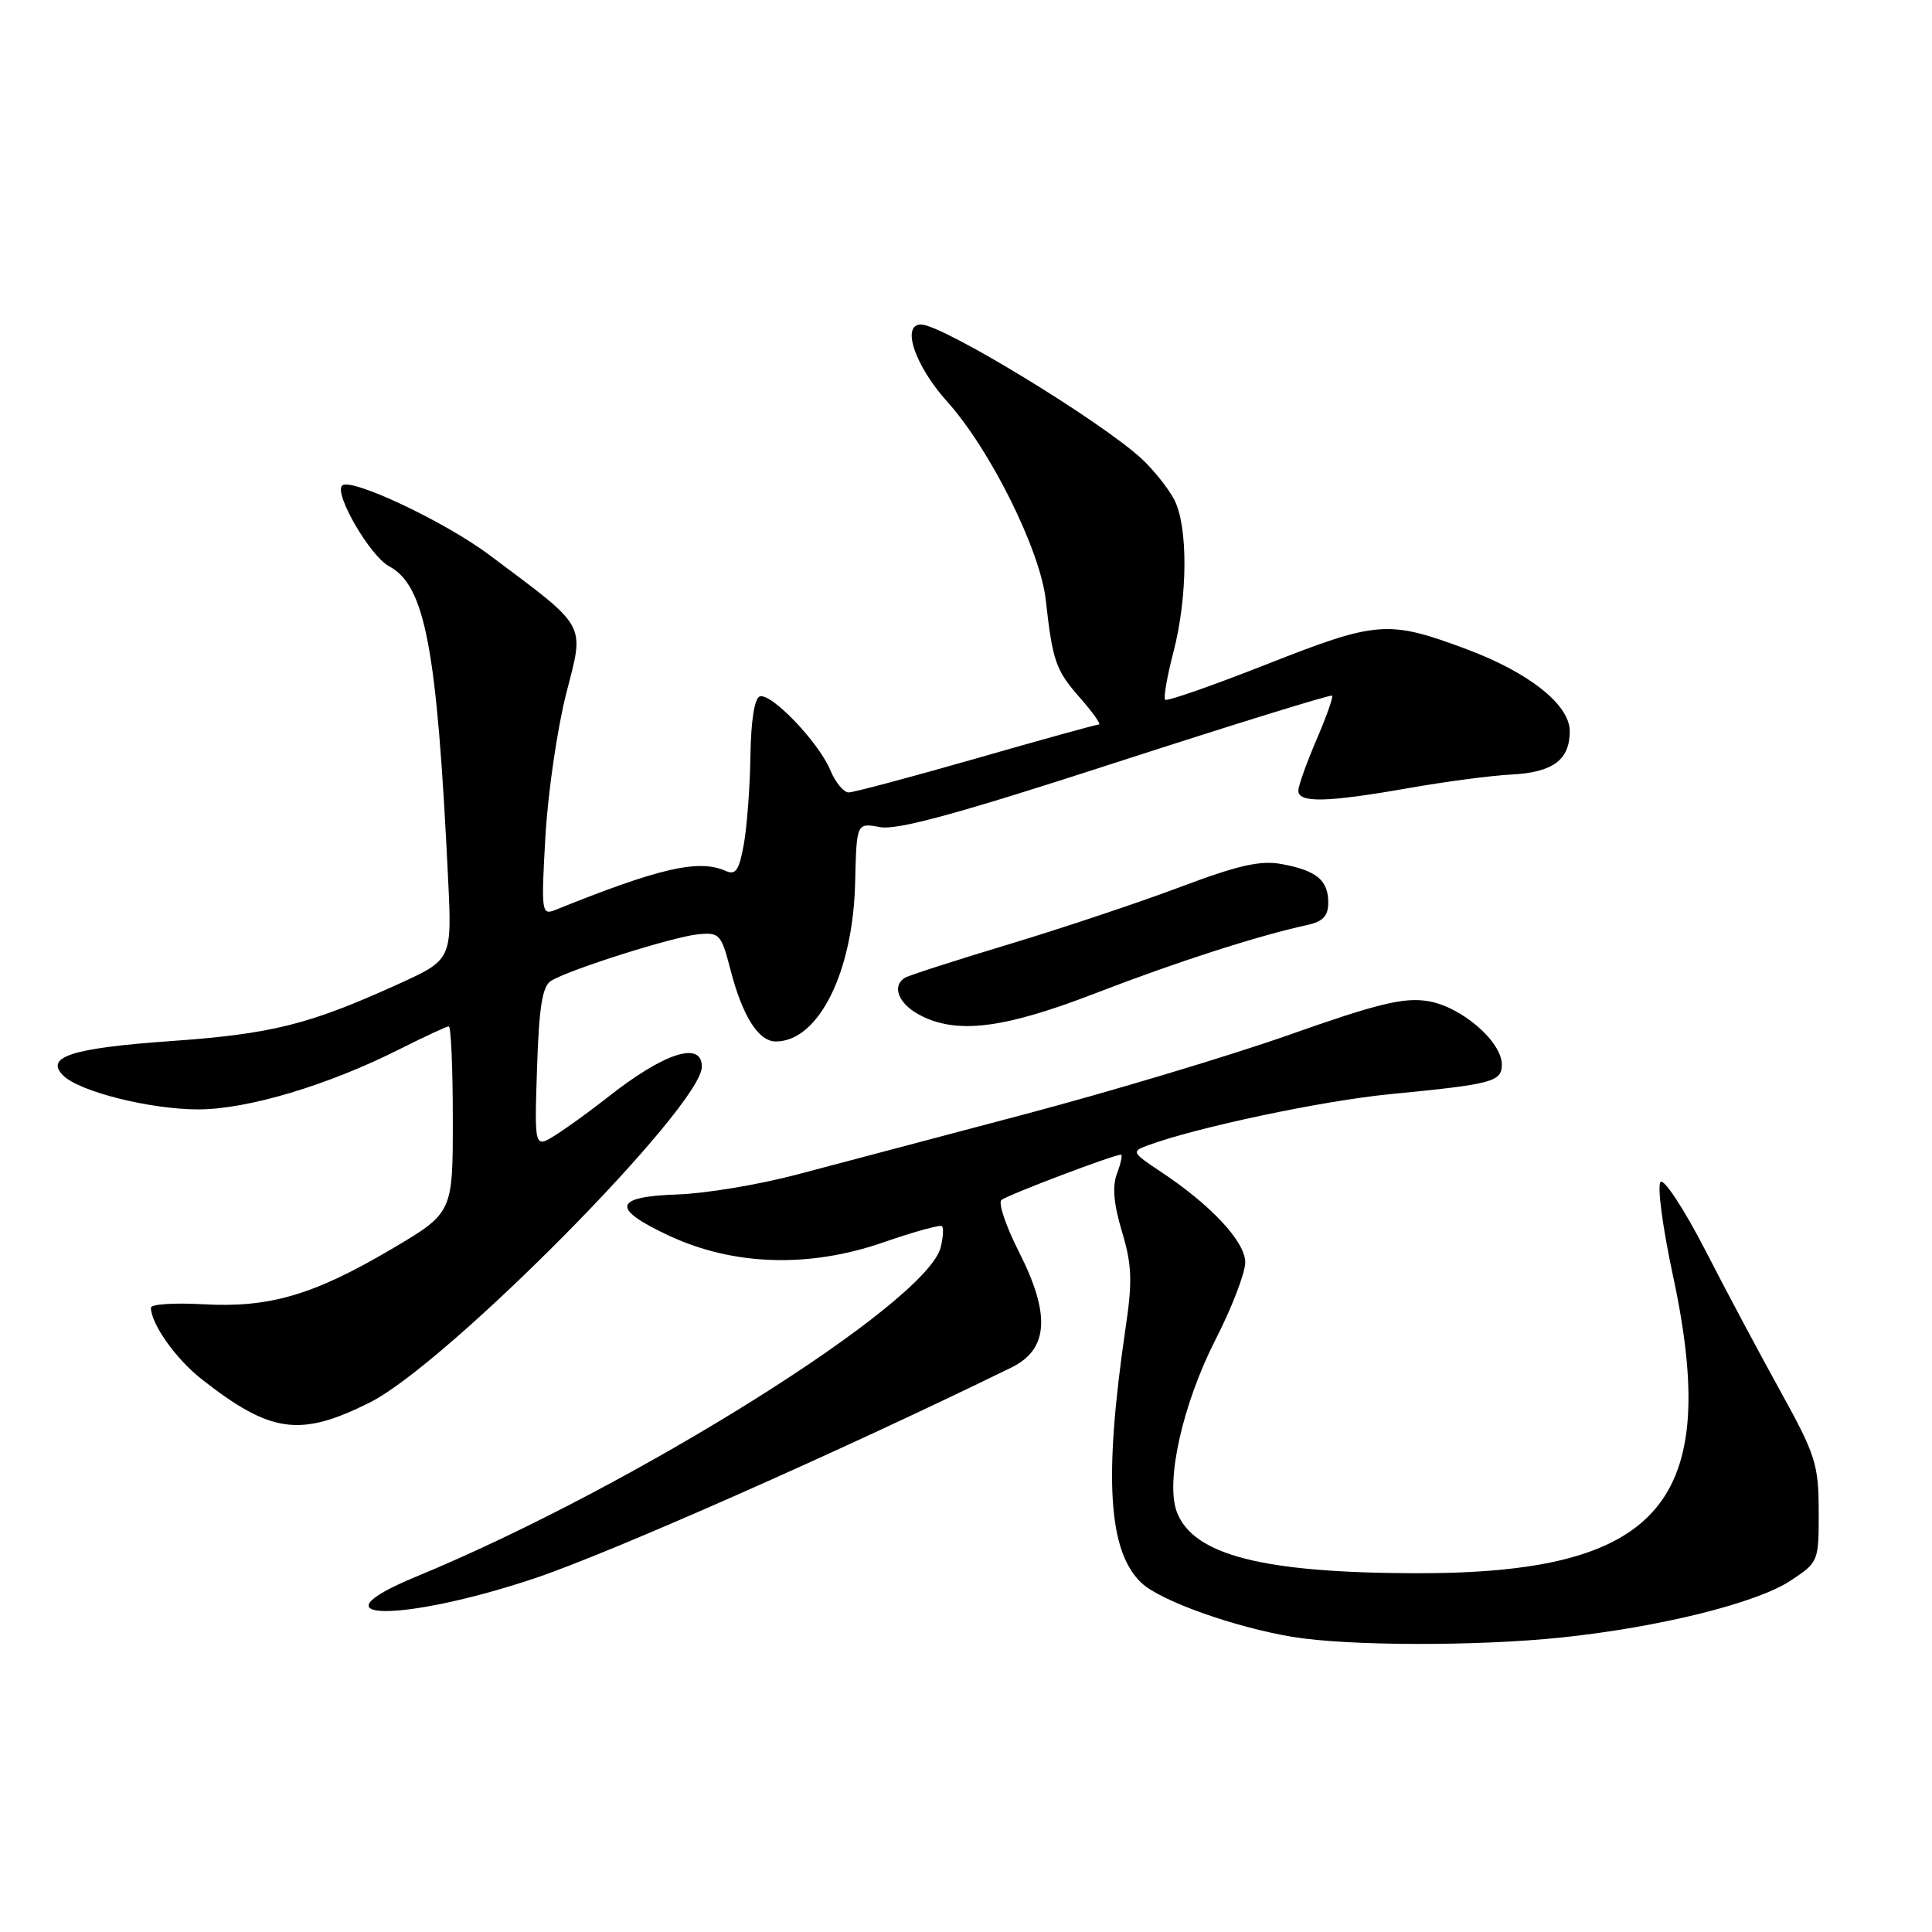 <?xml version="1.0" encoding="UTF-8" standalone="no"?>
<!DOCTYPE svg PUBLIC "-//W3C//DTD SVG 1.1//EN" "http://www.w3.org/Graphics/SVG/1.1/DTD/svg11.dtd" >
<svg xmlns="http://www.w3.org/2000/svg" xmlns:xlink="http://www.w3.org/1999/xlink" version="1.1" viewBox="0 0 256 256">
 <g >
 <path fill="currentColor"
d=" M 206.97 216.97 C 219.94 215.60 232.75 212.42 237.25 209.45 C 240.97 206.99 241.00 206.92 240.99 200.24 C 240.97 194.04 240.57 192.78 236.00 184.50 C 233.26 179.55 228.73 171.06 225.94 165.62 C 223.14 160.19 220.48 156.14 220.03 156.62 C 219.57 157.11 220.31 162.68 221.67 169.00 C 228.16 199.15 220.02 208.55 187.50 208.46 C 167.29 208.41 158.11 206.05 155.94 200.35 C 154.40 196.30 156.72 185.99 161.10 177.43 C 163.24 173.24 165.00 168.66 165.00 167.27 C 165.00 164.52 160.44 159.64 153.72 155.20 C 150.00 152.73 149.92 152.57 152.03 151.79 C 158.54 149.38 175.18 145.86 184.21 144.98 C 197.80 143.66 199.00 143.34 199.00 141.06 C 199.00 137.99 193.59 133.35 189.19 132.65 C 186.01 132.14 182.53 132.98 170.88 137.10 C 162.97 139.89 147.05 144.67 135.50 147.72 C 123.95 150.78 110.45 154.35 105.50 155.66 C 100.55 156.97 93.47 158.15 89.76 158.27 C 81.23 158.56 80.94 160.16 88.75 163.78 C 97.25 167.72 107.25 168.02 117.02 164.63 C 121.08 163.22 124.59 162.25 124.82 162.48 C 125.05 162.72 124.97 163.97 124.65 165.27 C 122.79 172.67 84.15 196.94 55.15 208.91 C 40.73 214.87 53.19 215.04 70.86 209.13 C 80.75 205.82 111.52 192.22 134.00 181.21 C 138.94 178.80 139.24 174.18 135.00 165.85 C 133.29 162.48 132.25 159.40 132.69 159.01 C 133.43 158.36 147.57 153.00 148.53 153.00 C 148.76 153.00 148.53 154.11 148.02 155.46 C 147.36 157.18 147.56 159.50 148.67 163.21 C 149.99 167.62 150.07 169.75 149.14 176.00 C 146.22 195.89 146.84 205.64 151.29 209.78 C 153.83 212.14 163.56 215.61 171.24 216.89 C 178.59 218.11 195.73 218.15 206.97 216.97 Z  M 48.98 185.85 C 59.21 180.74 93.00 146.57 93.00 141.34 C 93.00 137.87 87.98 139.50 80.50 145.41 C 78.30 147.15 75.22 149.38 73.66 150.37 C 70.81 152.17 70.81 152.17 71.16 141.55 C 71.42 133.47 71.86 130.70 73.00 129.98 C 75.32 128.51 89.15 124.13 92.50 123.80 C 95.33 123.52 95.57 123.78 96.79 128.49 C 98.38 134.65 100.50 138.00 102.80 138.00 C 108.46 138.00 113.04 128.82 113.31 116.93 C 113.50 109.02 113.50 109.02 116.62 109.60 C 118.92 110.02 127.11 107.78 147.96 101.01 C 163.48 95.98 176.33 92.00 176.51 92.18 C 176.68 92.35 175.76 94.97 174.45 98.00 C 173.15 101.03 172.06 104.06 172.04 104.75 C 171.99 106.42 175.84 106.33 186.62 104.43 C 191.50 103.57 197.59 102.77 200.15 102.64 C 205.76 102.36 208.00 100.72 208.00 96.88 C 208.00 93.40 202.64 89.13 194.38 86.04 C 183.96 82.14 182.51 82.25 168.00 87.96 C 160.75 90.82 154.62 92.96 154.39 92.72 C 154.15 92.48 154.64 89.65 155.48 86.43 C 157.39 79.10 157.44 69.74 155.59 66.20 C 154.81 64.72 152.90 62.31 151.34 60.85 C 145.98 55.86 124.88 43.00 122.04 43.00 C 119.38 43.00 121.24 48.47 125.51 53.22 C 131.21 59.56 137.84 72.90 138.57 79.50 C 139.48 87.64 139.88 88.80 143.12 92.48 C 144.82 94.42 145.94 96.00 145.61 96.00 C 145.28 96.00 137.96 98.02 129.34 100.50 C 120.71 102.97 113.11 105.00 112.45 105.00 C 111.79 105.00 110.69 103.67 110.02 102.05 C 108.49 98.36 102.19 91.77 100.67 92.28 C 99.98 92.51 99.50 95.53 99.44 100.08 C 99.38 104.16 98.99 109.44 98.57 111.82 C 97.94 115.33 97.49 116.00 96.15 115.40 C 92.58 113.81 87.40 115.00 73.59 120.57 C 71.76 121.30 71.70 120.89 72.27 110.84 C 72.60 105.07 73.84 96.56 75.02 91.93 C 77.45 82.42 77.98 83.38 64.85 73.54 C 58.94 69.11 46.44 63.22 45.33 64.34 C 44.24 65.43 49.04 73.68 51.54 75.02 C 56.34 77.59 57.90 85.81 59.37 116.33 C 59.90 127.16 59.90 127.16 52.70 130.43 C 40.94 135.77 35.99 137.01 22.60 137.95 C 9.51 138.88 5.90 140.04 8.37 142.51 C 10.50 144.64 19.90 147.00 26.26 147.00 C 32.80 147.00 43.49 143.80 53.01 138.99 C 56.28 137.35 59.18 136.00 59.47 136.00 C 59.76 136.00 60.00 141.56 60.00 148.36 C 60.00 160.71 60.00 160.71 51.91 165.49 C 41.56 171.60 35.69 173.32 26.89 172.82 C 23.10 172.61 20.00 172.81 20.00 173.27 C 20.00 175.41 23.30 180.07 26.72 182.75 C 35.86 189.92 39.75 190.46 48.98 185.85 Z  M 145.26 131.57 C 155.93 127.45 166.74 123.97 173.25 122.56 C 175.30 122.11 176.00 121.37 176.00 119.60 C 176.00 116.64 174.47 115.36 169.87 114.50 C 167.02 113.97 164.14 114.62 156.37 117.54 C 150.94 119.58 140.72 123.00 133.65 125.13 C 126.58 127.26 120.39 129.26 119.90 129.56 C 118.15 130.64 119.03 132.96 121.75 134.43 C 126.68 137.10 132.91 136.35 145.26 131.57 Z "/>
</g>
</svg>
